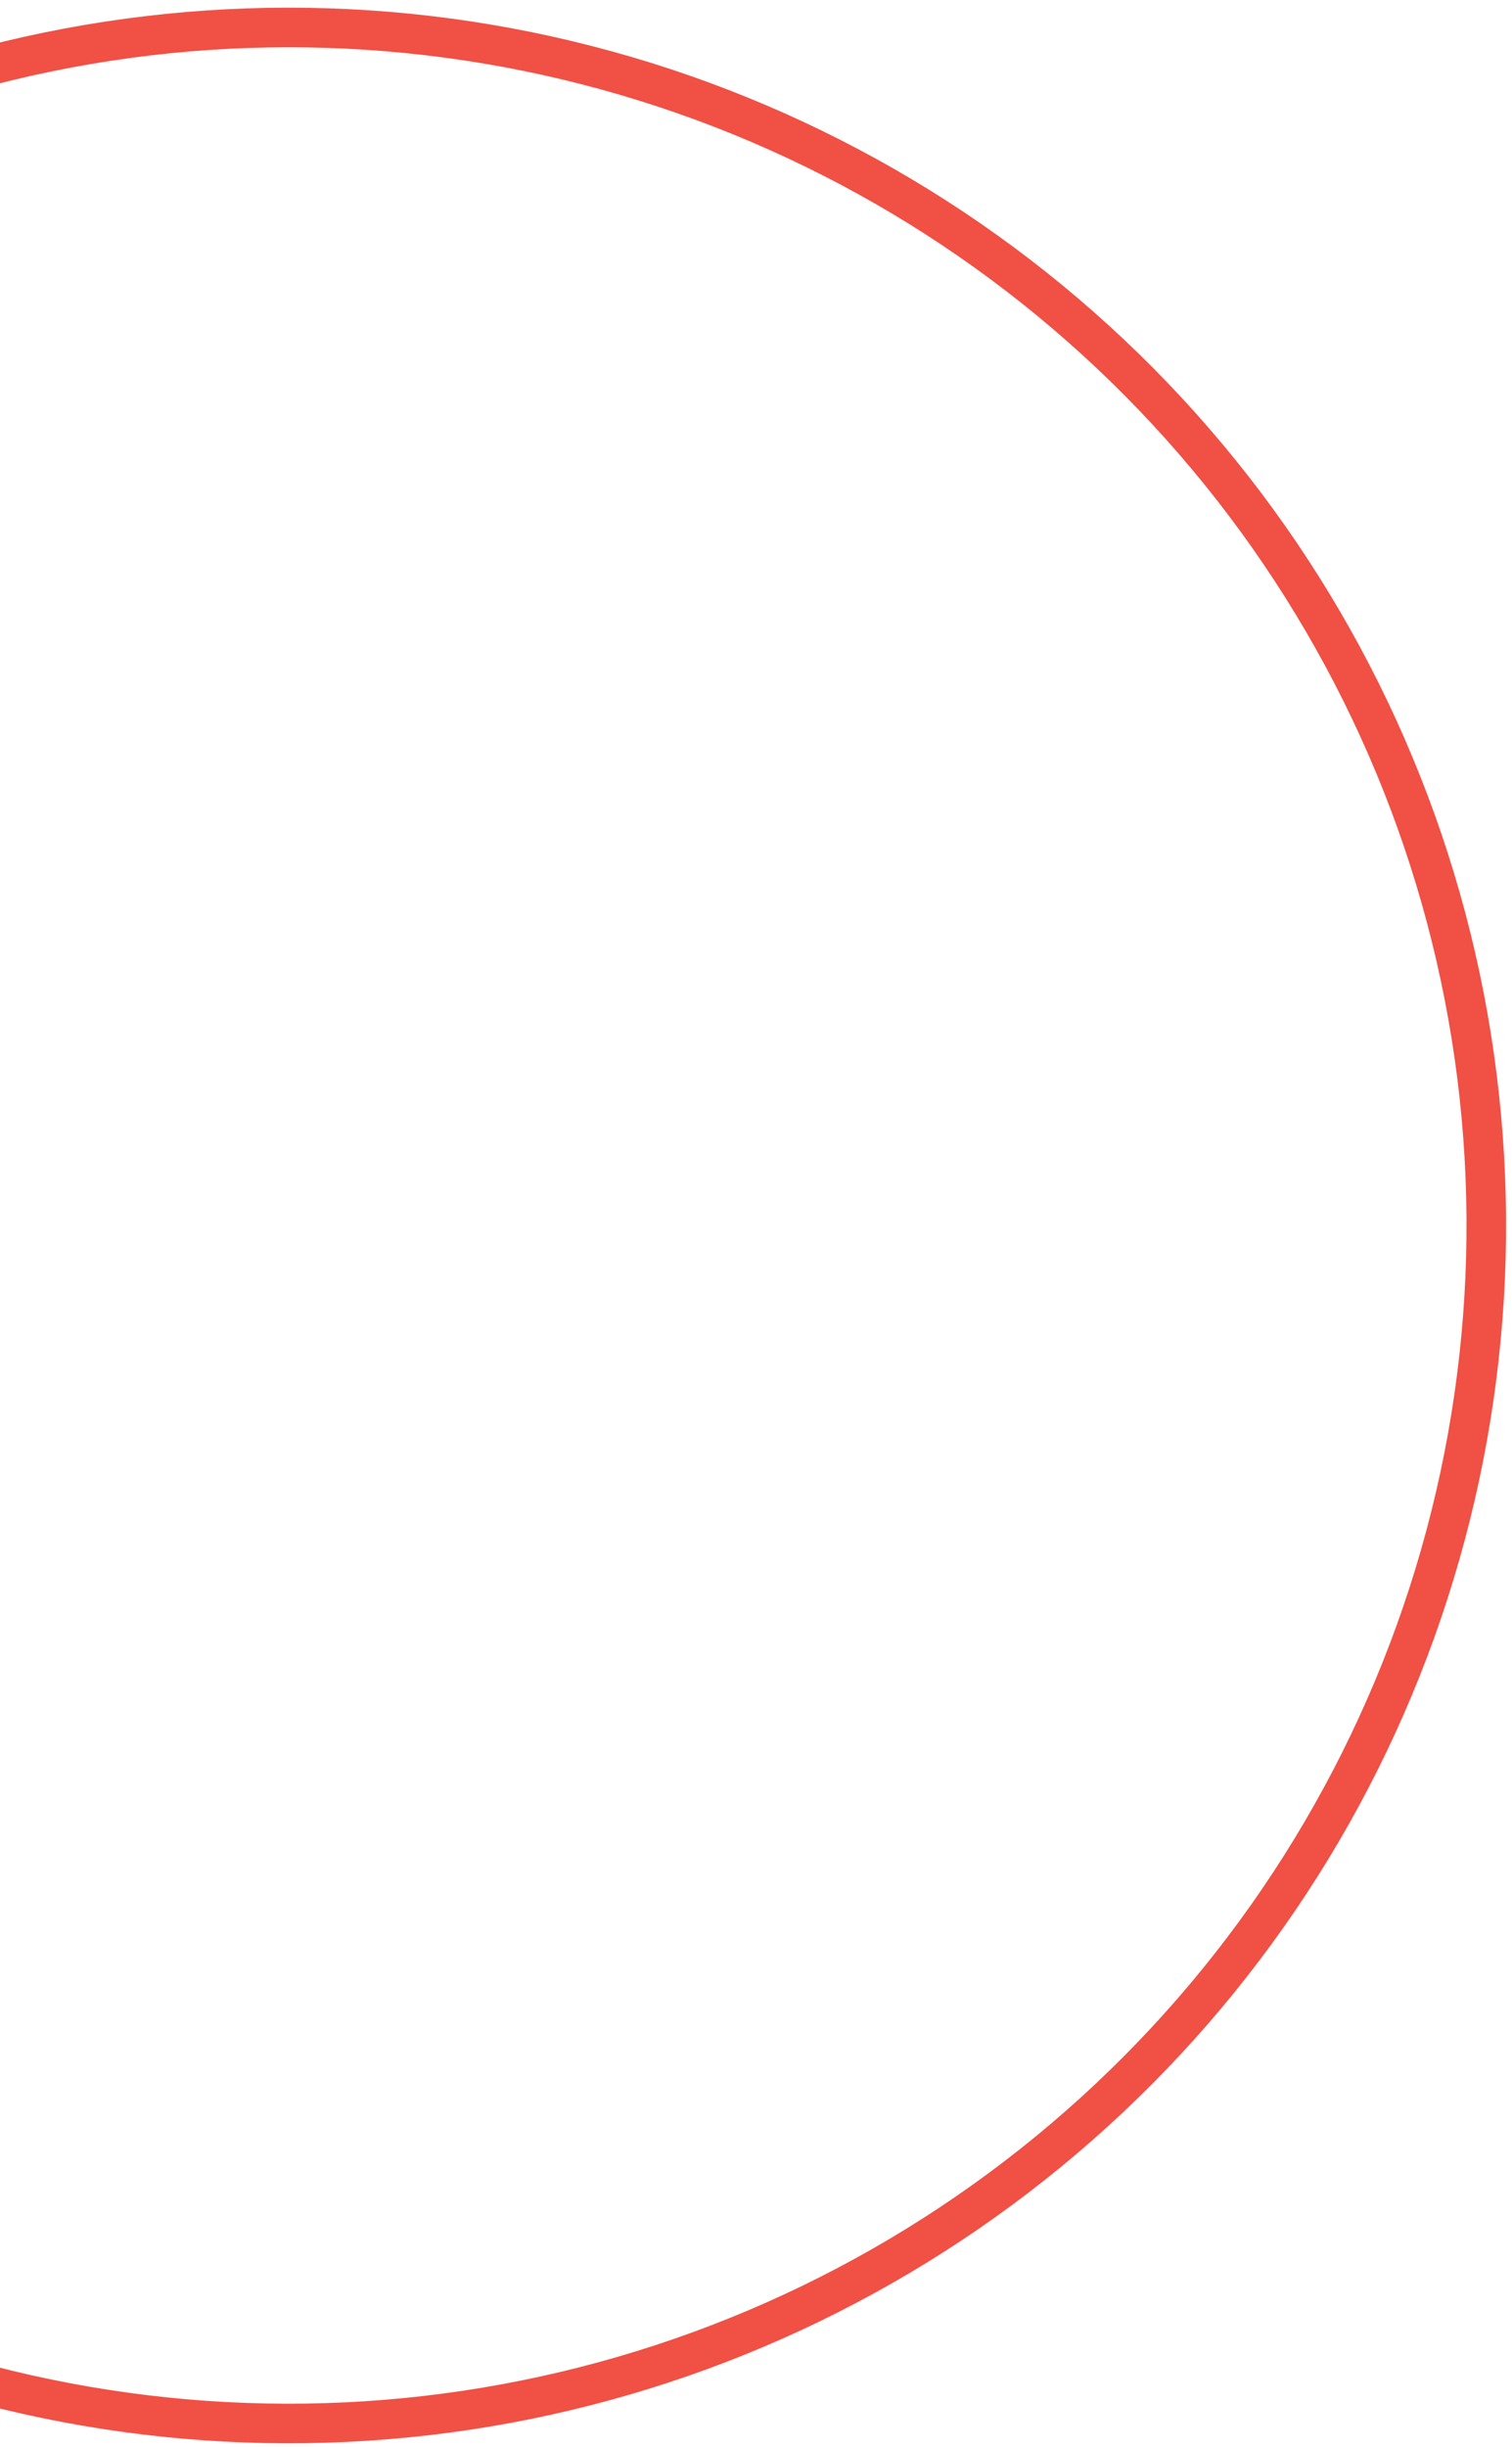 <svg width="196" height="317" viewBox="0 0 196 317" fill="none" xmlns="http://www.w3.org/2000/svg">
<path d="M-3.927 9.169C23.075 1.707 51.593 1.689 78.604 9.117C105.615 16.544 130.113 31.14 149.498 51.357C168.884 71.574 182.436 96.658 188.717 123.95C194.998 151.243 193.774 179.725 185.175 206.379C176.576 233.032 160.922 256.862 139.874 275.343C118.825 293.823 93.166 306.266 65.617 311.35C38.069 316.434 9.657 313.971 -16.605 304.223C-42.867 294.474 -66.001 277.802 -83.553 255.975" stroke="#F15045" stroke-width="5.13" stroke-miterlimit="10"/>
</svg>
